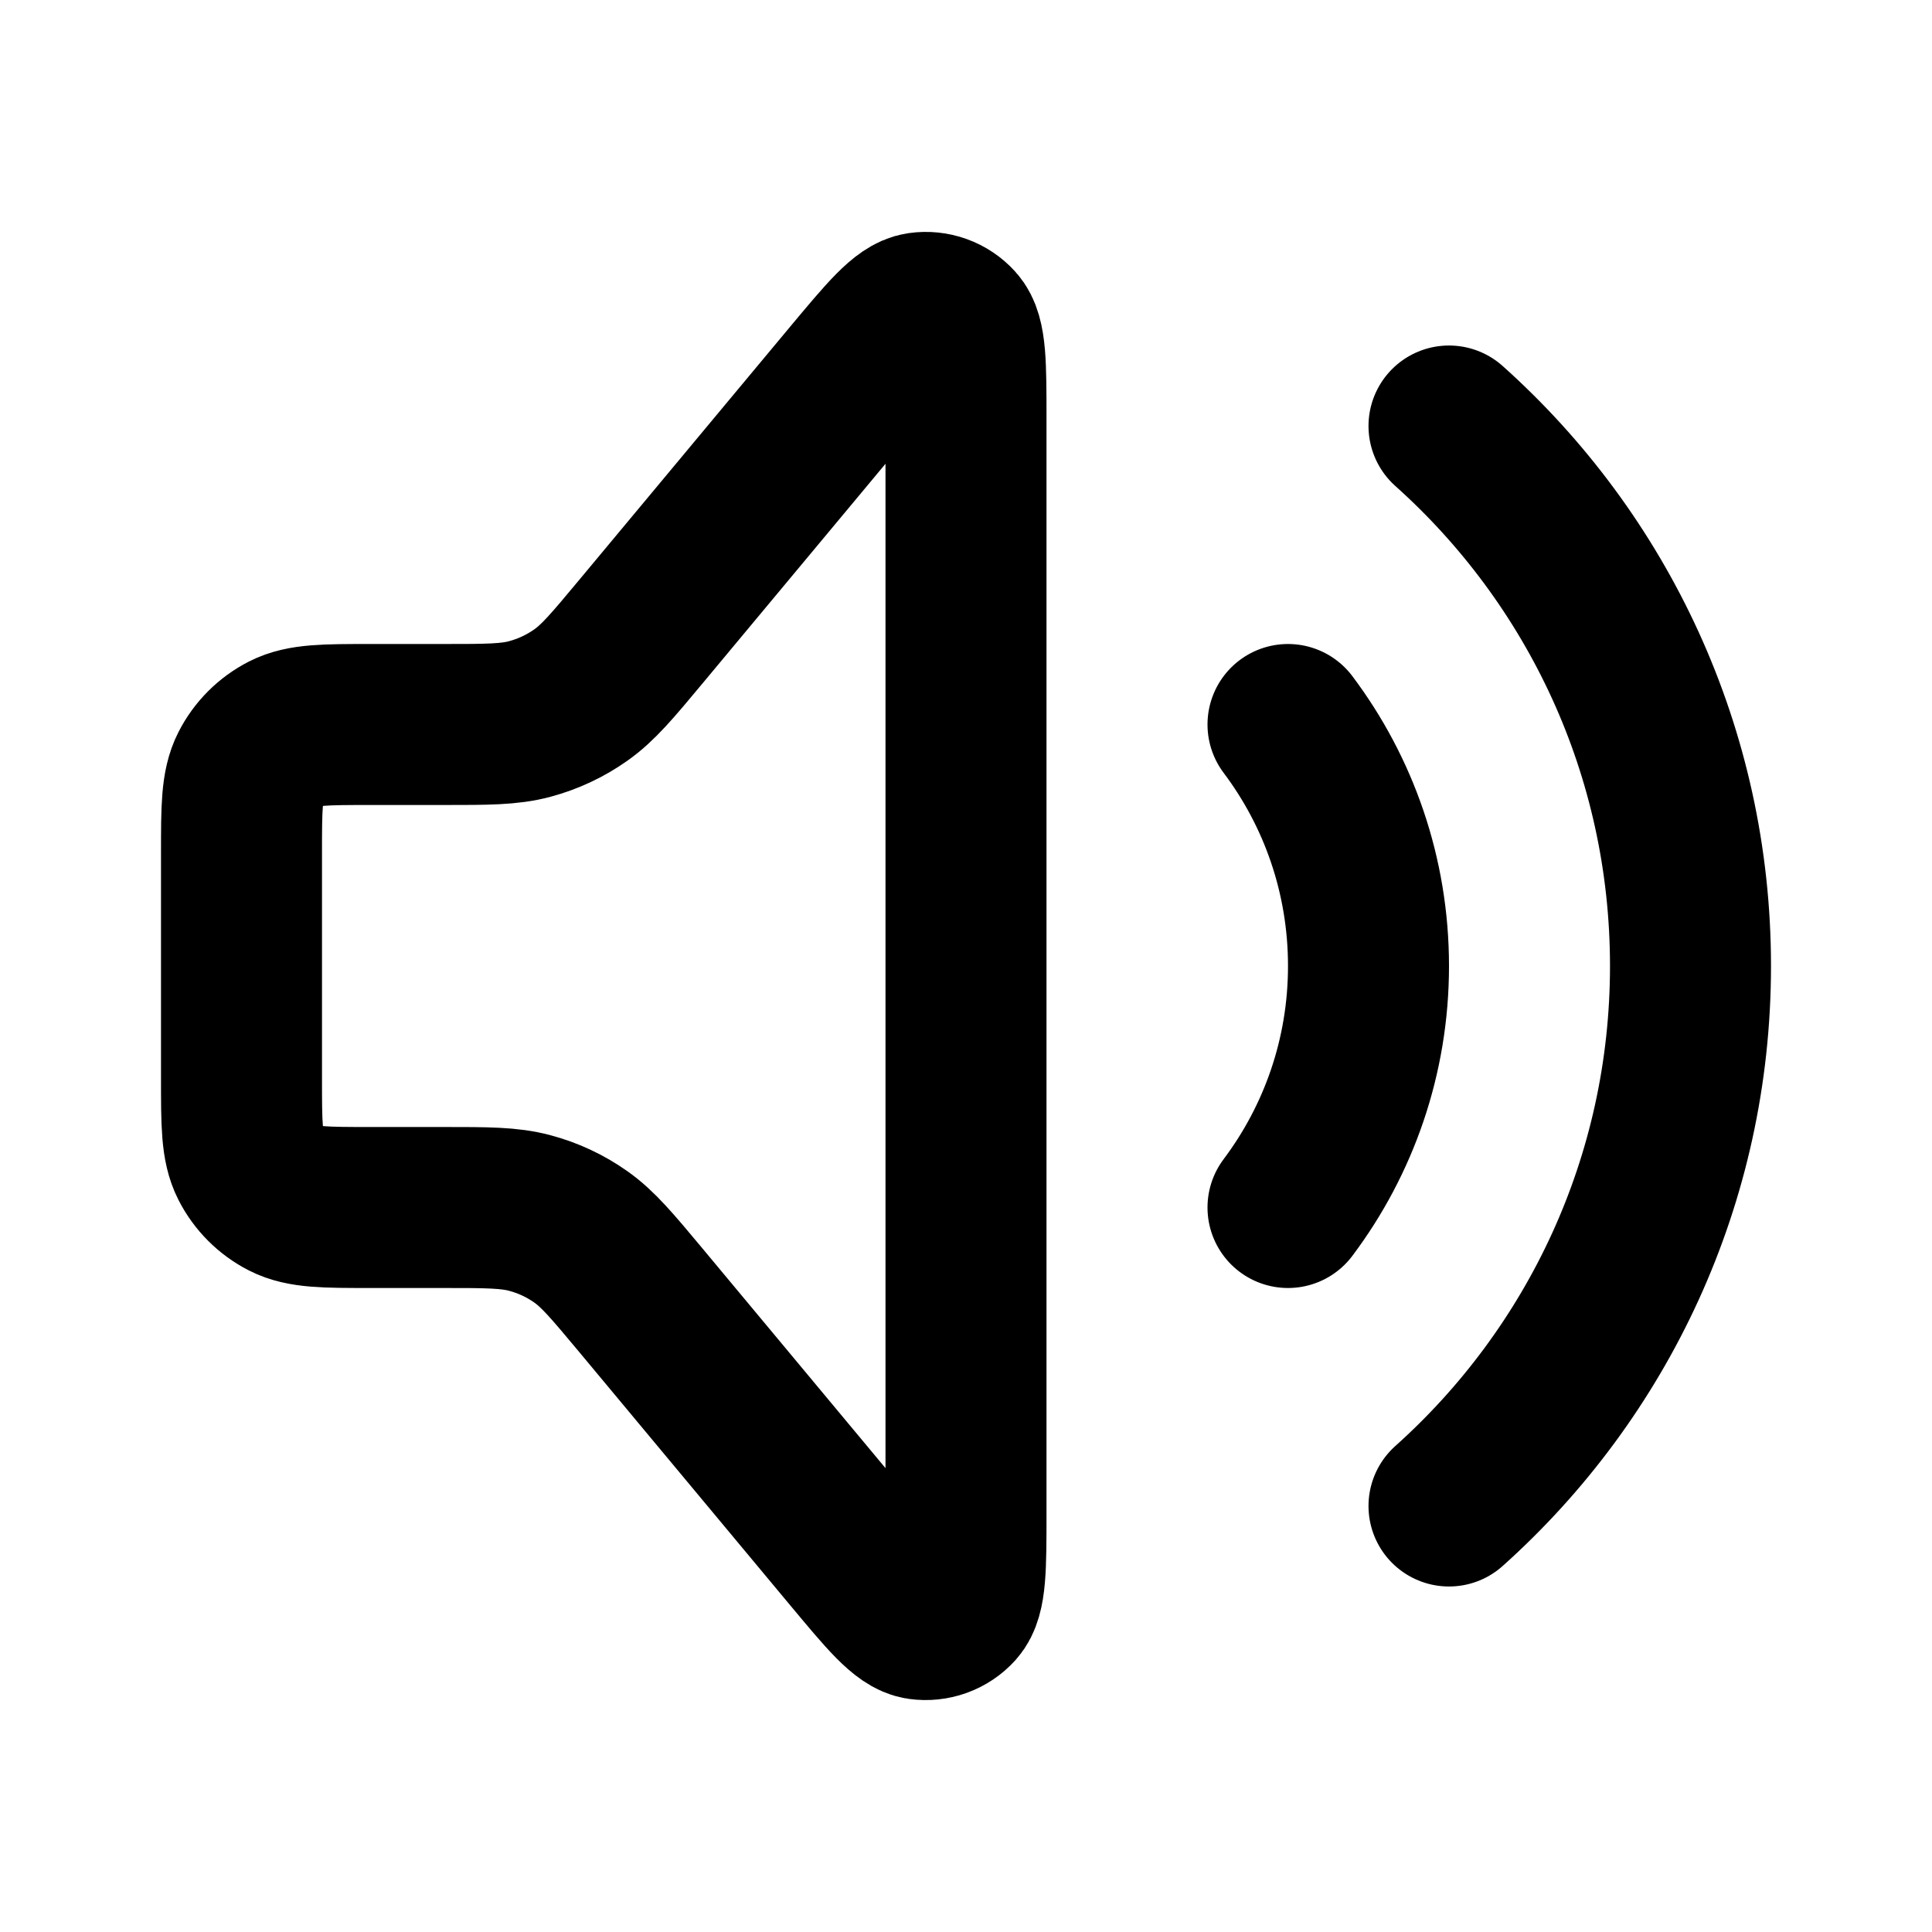 <svg width="24" height="24" viewBox="0 0 24 24" fill="none" xmlns="http://www.w3.org/2000/svg">
<path d="M16 9C16.628 9.835 17 10.874 17 12C17 13.125 16.628 14.164 16 15M18 5.292C19.841 6.939 21 9.334 21 12C21 14.665 19.841 17.06 18 18.708M4.6 9H5.501C6.052 9 6.328 9 6.583 8.931C6.809 8.87 7.023 8.77 7.214 8.635C7.43 8.483 7.607 8.272 7.96 7.848L10.585 4.697C11.021 4.175 11.239 3.913 11.429 3.886C11.594 3.862 11.76 3.922 11.871 4.046C12 4.189 12 4.529 12 5.209V18.79C12 19.471 12 19.811 11.871 19.954C11.76 20.077 11.594 20.137 11.429 20.114C11.239 20.087 11.021 19.825 10.585 19.302L7.96 16.151C7.607 15.728 7.43 15.516 7.214 15.364C7.023 15.229 6.809 15.129 6.583 15.069C6.328 15 6.052 15 5.501 15H4.6C4.04 15 3.76 15 3.546 14.891C3.358 14.795 3.205 14.642 3.109 14.454C3 14.24 3 13.96 3 13.4V10.6C3 10.04 3 9.76 3.109 9.546C3.205 9.358 3.358 9.205 3.546 9.109C3.76 9 4.04 9 4.6 9Z" stroke="black" stroke-width="2" stroke-linecap="round" stroke-linejoin="round"/>
</svg>
